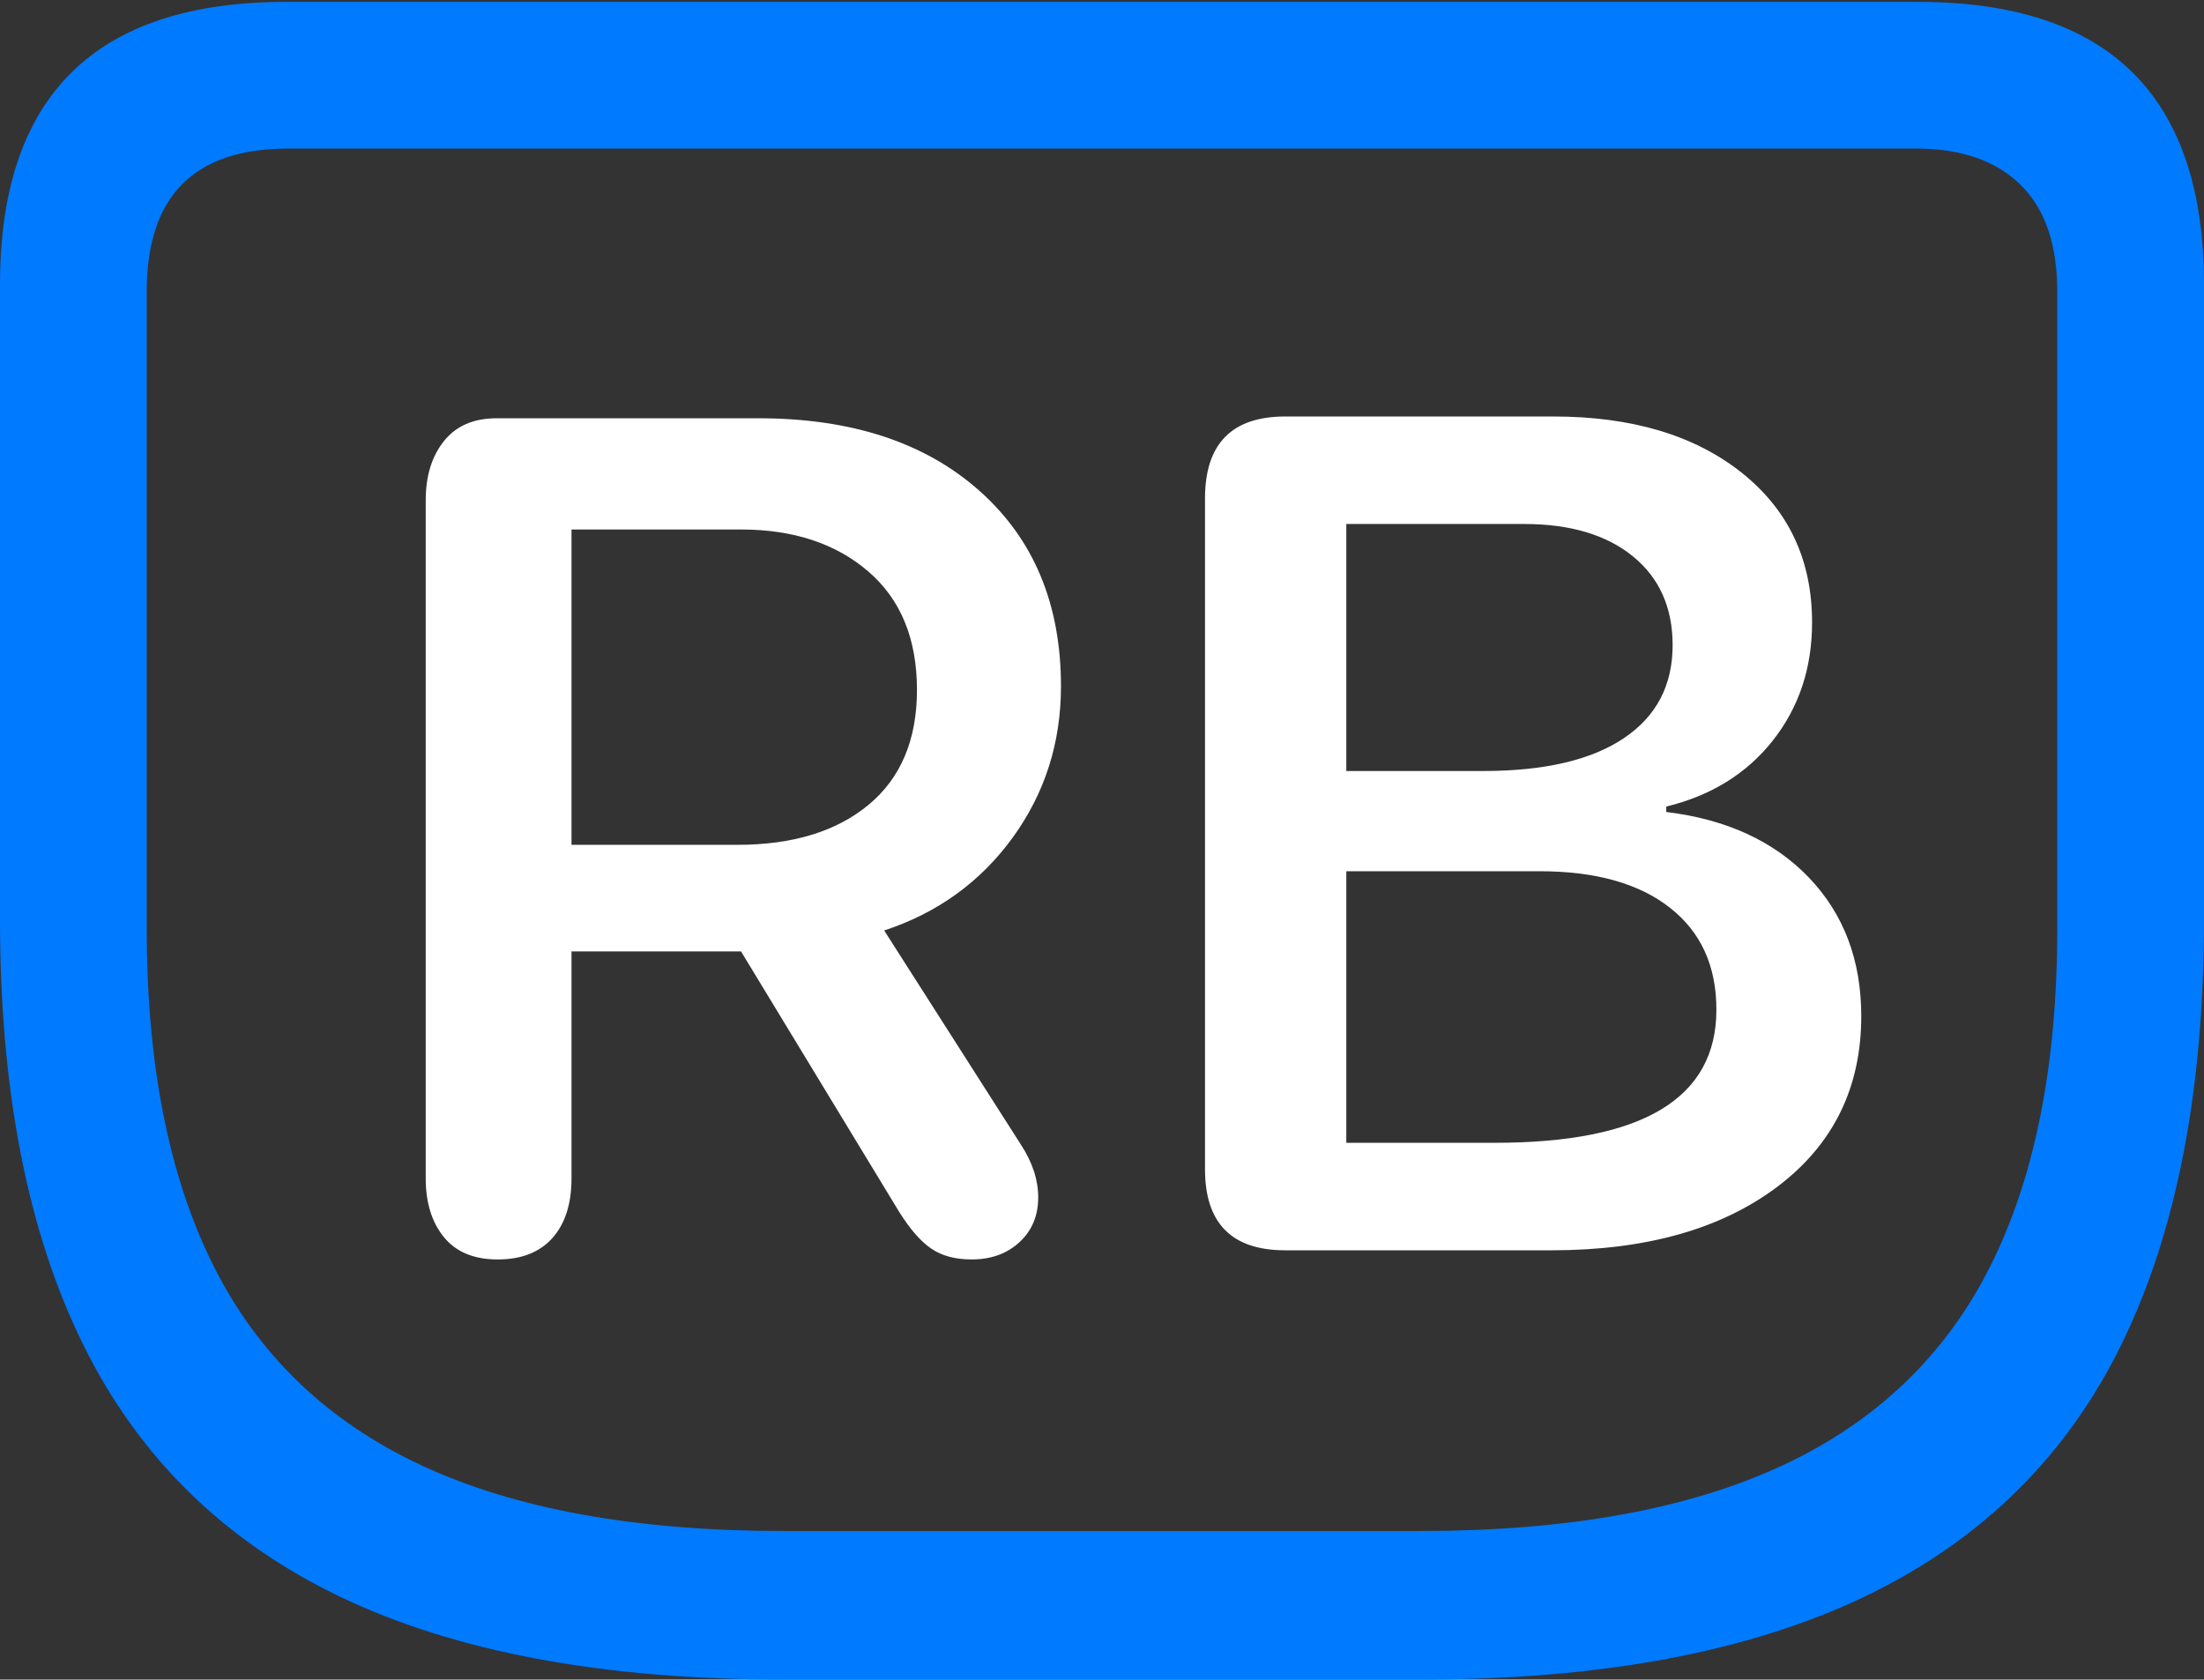 <?xml version="1.0" encoding="UTF-8"?>
<!--Generator: Apple Native CoreSVG 175.5-->
<!DOCTYPE svg
PUBLIC "-//W3C//DTD SVG 1.1//EN"
       "http://www.w3.org/Graphics/SVG/1.1/DTD/svg11.dtd">
<svg version="1.1" xmlns="http://www.w3.org/2000/svg" xmlns:xlink="http://www.w3.org/1999/xlink" width="23.613" height="17.998">
 <rect width="100%" height="100%" fill="#333333" stroke="none"/>
 <g>
  <rect height="17.998" opacity="0" width="23.613" x="0" y="0"/>
  <path d="M8.398 17.998L15.225 17.998Q18.125 17.998 19.985 17.105Q21.846 16.211 22.73 14.404Q23.613 12.598 23.613 9.854L23.613 3.047Q23.613 1.533 22.847 0.776Q22.08 0.02 20.547 0.02L3.066 0.02Q1.533 0.02 0.767 0.776Q0 1.533 0 3.047L0 9.854Q0 12.598 0.889 14.404Q1.777 16.211 3.633 17.105Q5.488 17.998 8.398 17.998ZM8.398 16.406Q6.025 16.406 4.517 15.703Q3.008 15 2.29 13.569Q1.572 12.139 1.572 9.951L1.572 3.125Q1.572 1.592 3.086 1.592L20.527 1.592Q21.25 1.592 21.645 1.978Q22.041 2.363 22.041 3.125L22.041 9.951Q22.041 12.139 21.323 13.569Q20.605 15 19.097 15.703Q17.588 16.406 15.215 16.406Z" fill="#007aff"/>
  <path d="M5.332 13.496Q5.713 13.496 5.918 13.267Q6.123 13.037 6.123 12.627L6.123 10.195L7.939 10.195L9.629 12.979Q9.805 13.262 9.976 13.379Q10.146 13.496 10.41 13.496Q10.723 13.496 10.923 13.31Q11.123 13.125 11.123 12.832Q11.123 12.549 10.938 12.266L9.473 9.971Q10.332 9.688 10.85 8.975Q11.367 8.262 11.367 7.354Q11.367 6.035 10.493 5.259Q9.619 4.482 8.125 4.482L5.322 4.482Q4.951 4.482 4.756 4.727Q4.561 4.971 4.561 5.361L4.561 12.627Q4.561 13.018 4.756 13.257Q4.951 13.496 5.332 13.496ZM6.123 9.053L6.123 5.674L7.939 5.674Q8.779 5.674 9.302 6.123Q9.824 6.572 9.824 7.393Q9.824 8.193 9.307 8.623Q8.789 9.053 7.9 9.053ZM13.77 13.398L16.621 13.398Q18.135 13.398 19.038 12.72Q19.941 12.041 19.941 10.889Q19.941 9.99 19.38 9.404Q18.818 8.818 17.852 8.701L17.852 8.643Q18.574 8.467 18.994 7.935Q19.414 7.402 19.414 6.67Q19.414 5.664 18.657 5.063Q17.9 4.463 16.641 4.463L13.77 4.463Q12.91 4.463 12.91 5.342L12.91 12.529Q12.91 13.398 13.77 13.398ZM14.424 8.262L14.424 5.615L16.328 5.615Q17.07 5.615 17.495 5.962Q17.92 6.309 17.92 6.914Q17.92 7.559 17.398 7.91Q16.875 8.262 15.889 8.262ZM14.424 12.246L14.424 9.336L16.494 9.336Q17.393 9.336 17.891 9.727Q18.389 10.117 18.389 10.82Q18.389 12.246 16.016 12.246Z" fill="#ffffff"/>
 </g>
</svg>
